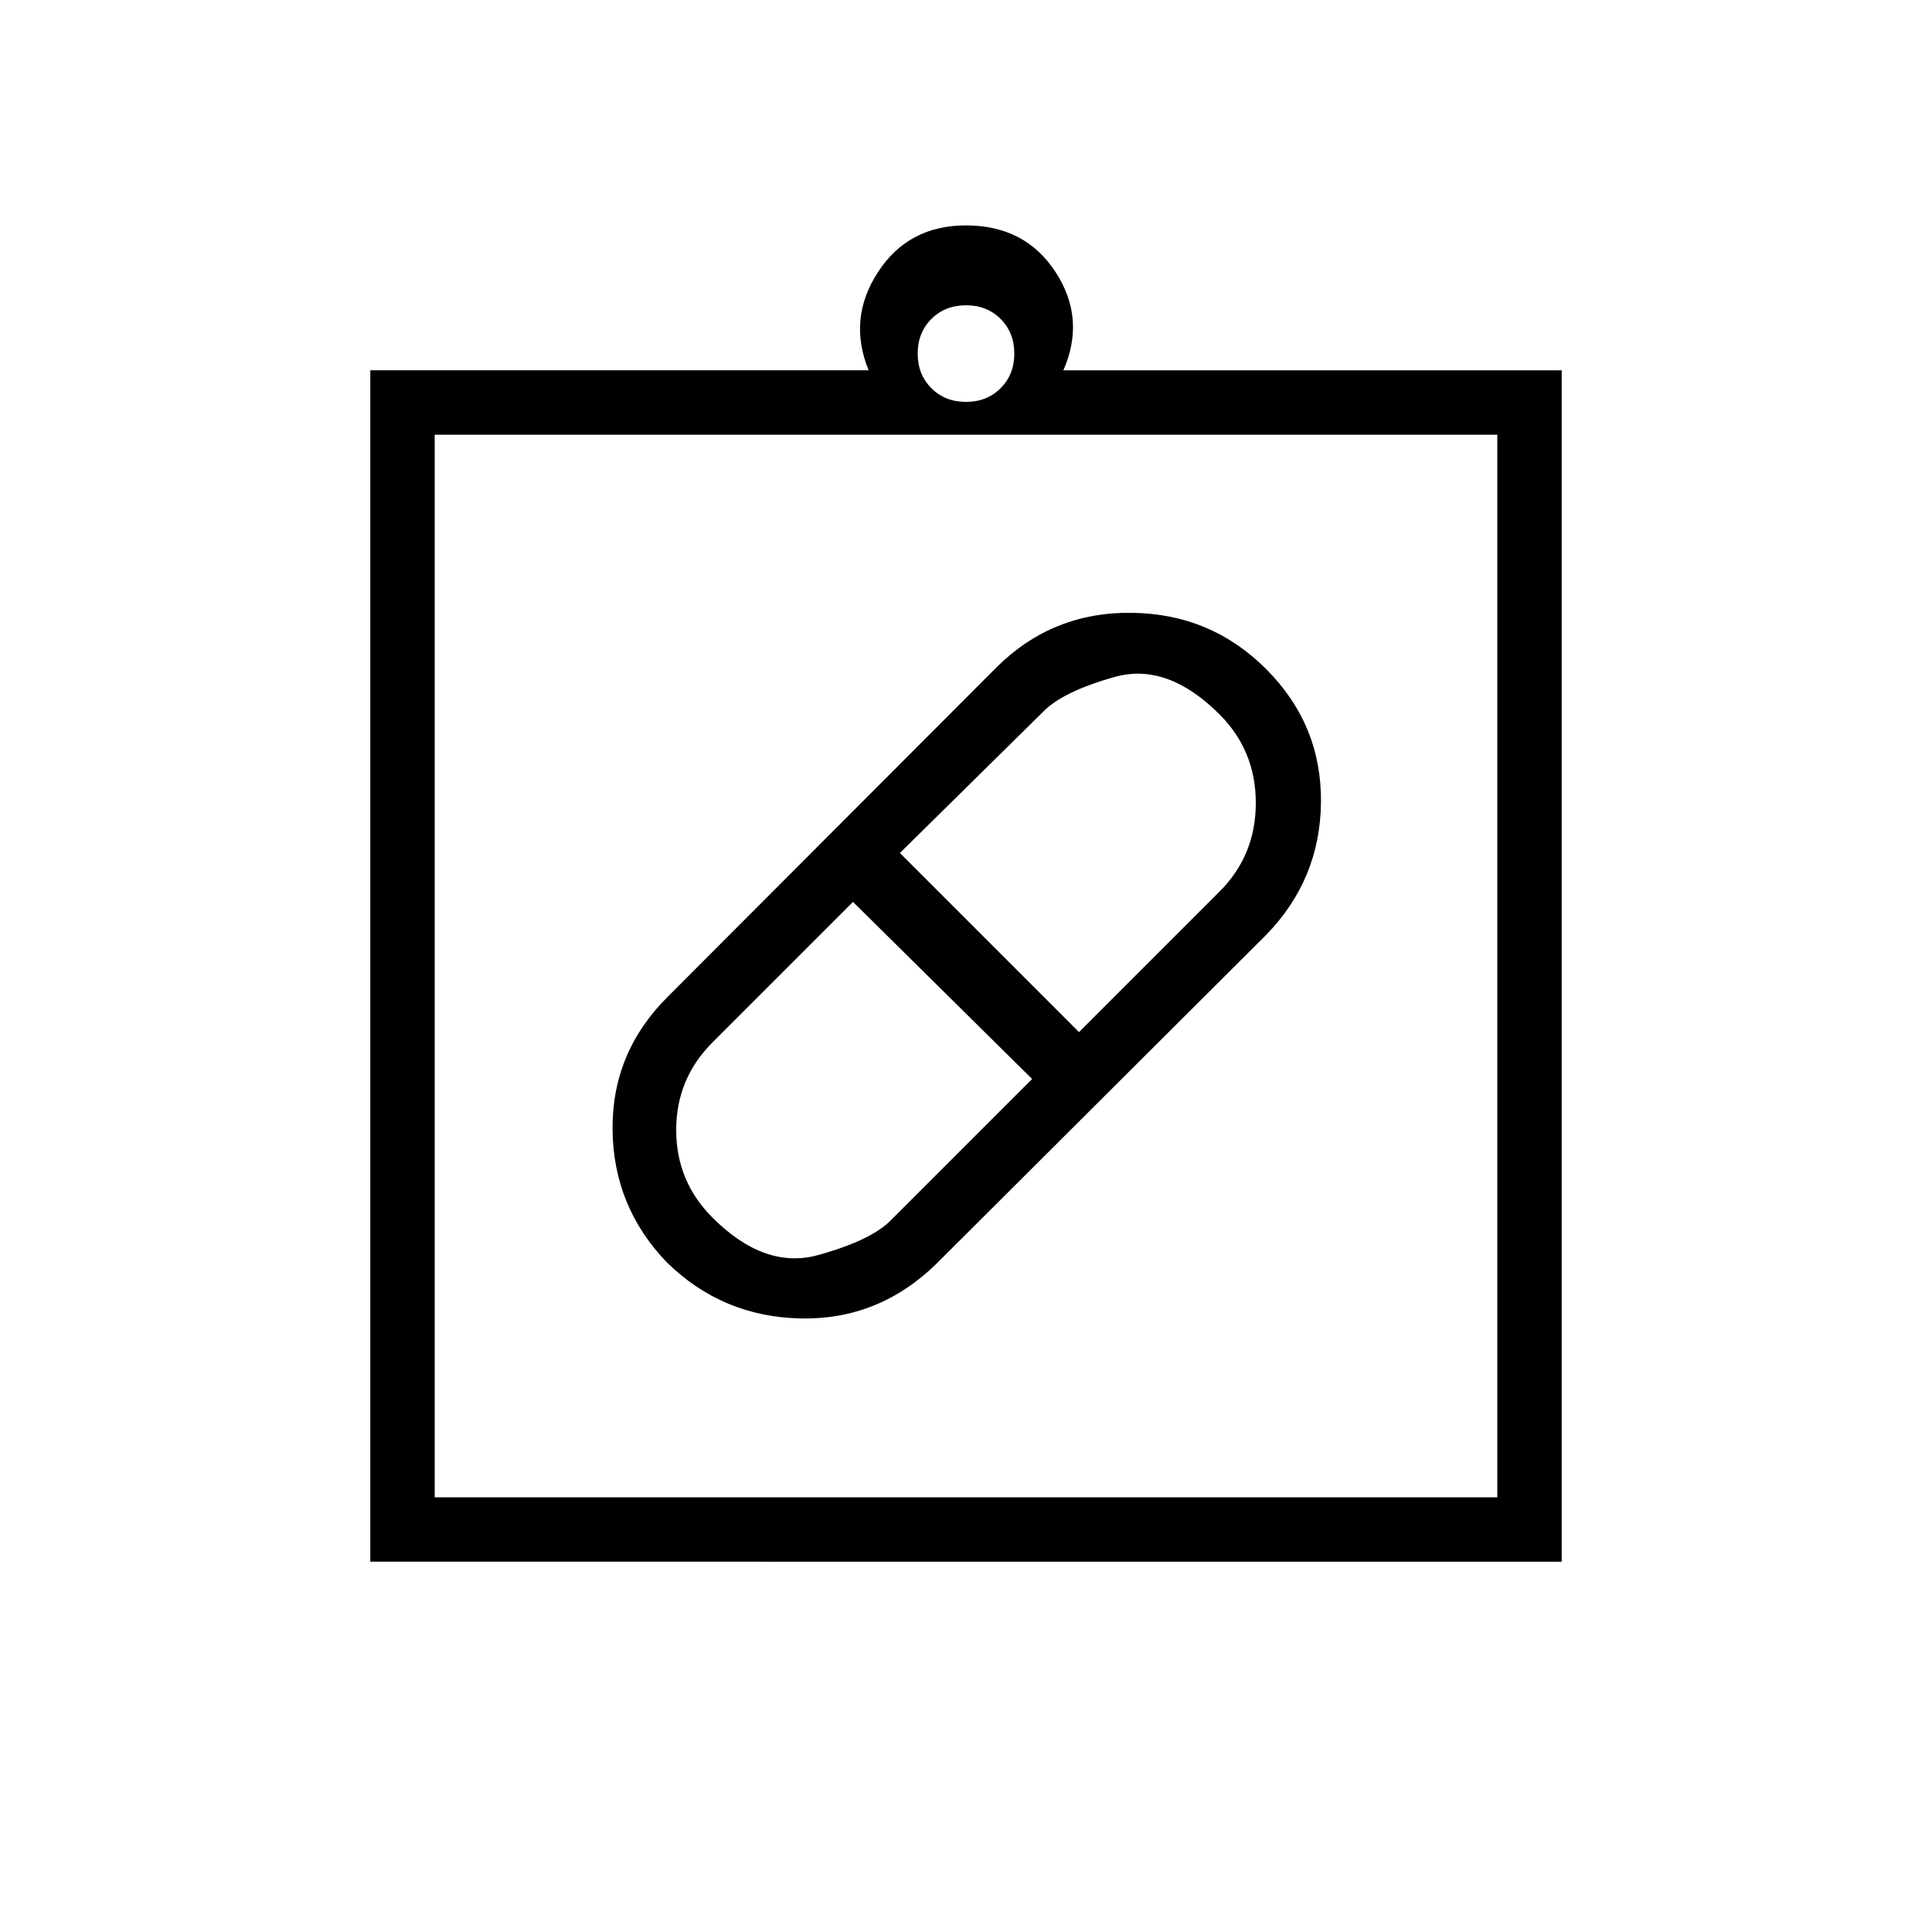 <svg xmlns="http://www.w3.org/2000/svg" height="20" viewBox="0 -960 960 960" width="20"><path d="M464.89-331.65q-28.58 27.65-67.27 26.77-38.7-.89-66.16-27.75-26.69-27.63-27.08-66.04-.38-38.41 27.43-66.06l163.3-163.62q27.81-27.65 67.27-27.15 39.47.5 66.93 28.13 27.46 27.63 27.07 66.04-.38 38.41-27.42 66.06L464.89-331.65ZM354-355q26 26 52.61 18.61Q433.22-343.77 443-354l69.85-69.85-89-88L354-442q-18 18-18 43.5t18 43.5Zm252-250q-26-26-52.19-18.61Q527.62-616.23 518-606l-70.85 69.85 89 89L606-517q18-18 18-44t-18-44ZM184-184v-592h247.62q-10.47-25.62 4.65-48.81Q451.38-848 480-848q29.38 0 44.5 23.19 15.12 23.19 3.88 48.81H776v592H184Zm32-32h528v-528H216v528Zm264-544.31q10.4 0 17.2-6.8 6.8-6.8 6.8-17.2 0-10.4-6.8-17.2-6.8-6.8-17.2-6.8-10.4 0-17.2 6.8-6.8 6.8-6.8 17.2 0 10.4 6.8 17.2 6.8 6.8 17.2 6.8ZM216-216v-528 528Z"/></svg>